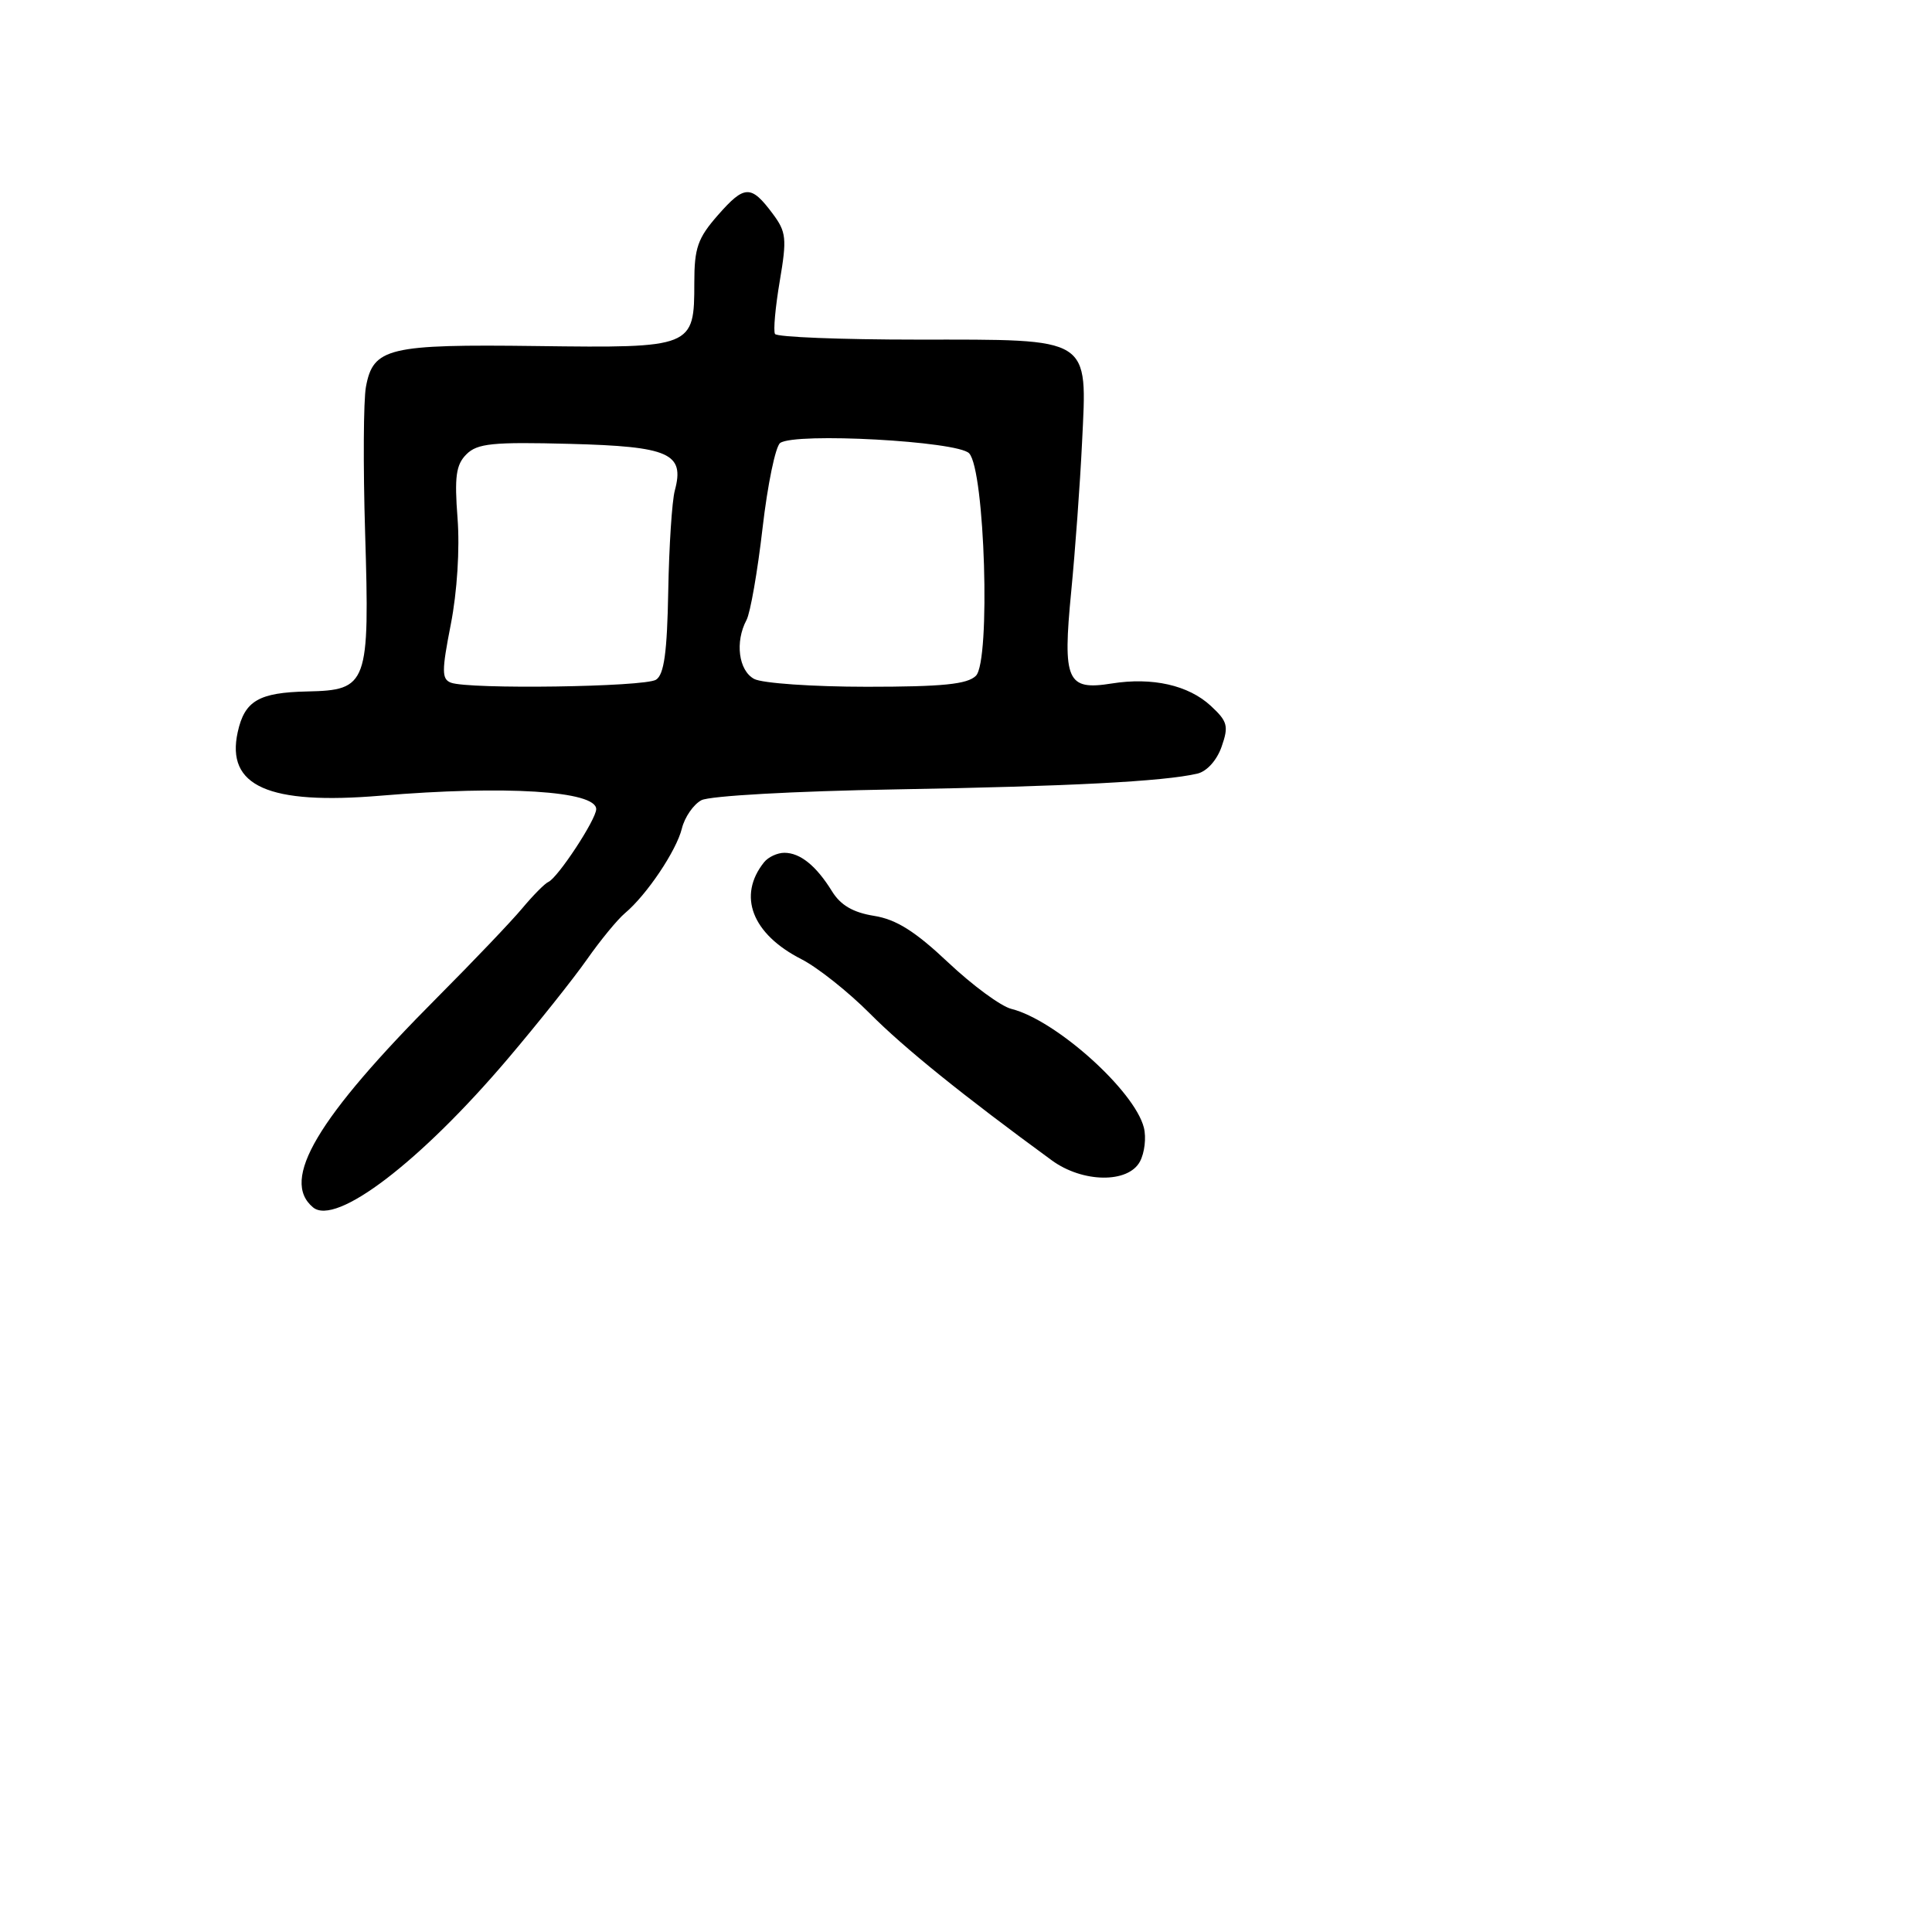 <svg xmlns="http://www.w3.org/2000/svg" width="256" height="256" viewBox="0 0 256 256" version="1.1">
	<path d="M 95.137 28.497 C 92.450 31.557, 92 32.844, 92 37.463 C 92 46.052, 91.833 46.120, 71.138 45.853 C 51.437 45.599, 49.446 46.075, 48.488 51.262 C 48.160 53.043, 48.110 61.730, 48.379 70.566 C 48.992 90.716, 48.725 91.451, 40.727 91.622 C 34.293 91.759, 32.410 92.859, 31.498 97.010 C 29.925 104.169, 35.568 106.679, 50.434 105.433 C 66.962 104.048, 79 104.799, 79 107.215 C 79 108.579, 73.908 116.324, 72.655 116.865 C 72.191 117.066, 70.632 118.641, 69.192 120.365 C 67.752 122.089, 62.732 127.355, 58.037 132.068 C 41.977 148.185, 37.124 156.368, 41.481 159.984 C 44.505 162.494, 55.687 153.960, 67.304 140.275 C 71.262 135.612, 75.967 129.705, 77.760 127.149 C 79.553 124.592, 81.826 121.825, 82.811 121 C 85.684 118.594, 89.627 112.728, 90.353 109.779 C 90.722 108.282, 91.884 106.597, 92.936 106.034 C 94.018 105.455, 105.197 104.831, 118.674 104.598 C 141.733 104.198, 154.183 103.549, 158.650 102.511 C 159.914 102.218, 161.242 100.744, 161.873 98.934 C 162.825 96.203, 162.663 95.592, 160.441 93.533 C 157.477 90.786, 152.689 89.706, 147.298 90.568 C 141.364 91.517, 140.790 90.213, 141.941 78.385 C 142.470 72.948, 143.115 64.078, 143.375 58.674 C 144.057 44.518, 144.827 45, 121.559 45 C 111.416 45, 102.925 44.663, 102.690 44.250 C 102.454 43.837, 102.739 40.685, 103.322 37.245 C 104.282 31.585, 104.192 30.734, 102.380 28.308 C 99.515 24.470, 98.652 24.493, 95.137 28.497 M 61.804 60.196 C 60.422 61.578, 60.204 63.156, 60.629 68.696 C 60.937 72.713, 60.572 78.452, 59.738 82.705 C 58.519 88.924, 58.520 89.985, 59.744 90.455 C 62.115 91.365, 85.400 91.033, 86.925 90.067 C 87.994 89.391, 88.399 86.457, 88.546 78.333 C 88.653 72.375, 89.044 66.375, 89.415 65 C 90.746 60.065, 88.708 59.159, 75.500 58.814 C 65.275 58.546, 63.249 58.751, 61.804 60.196 M 103.376 58.698 C 102.758 59.139, 101.708 64.212, 101.043 69.970 C 100.379 75.729, 99.422 81.212, 98.917 82.154 C 97.369 85.048, 97.865 88.857, 99.934 89.965 C 100.998 90.534, 107.716 91, 114.863 91 C 124.908 91, 128.188 90.669, 129.314 89.543 C 131.276 87.581, 130.505 62.276, 128.415 60.065 C 126.891 58.453, 105.366 57.277, 103.376 58.698 M 101.245 114.250 C 97.689 118.694, 99.639 123.755, 106.194 127.099 C 108.333 128.190, 112.427 131.441, 115.291 134.324 C 119.789 138.850, 127.582 145.139, 139.365 153.750 C 143.454 156.738, 149.491 156.819, 151.050 153.907 C 151.666 152.756, 151.900 150.739, 151.571 149.425 C 150.338 144.514, 139.885 135.146, 134 133.680 C 132.625 133.337, 128.857 130.565, 125.628 127.521 C 121.248 123.392, 118.753 121.824, 115.810 121.354 C 113.042 120.911, 111.383 119.943, 110.252 118.111 C 108.159 114.721, 106.031 113, 103.931 113 C 103.004 113, 101.795 113.563, 101.245 114.250" stroke="none" fill="black" fill-rule="evenodd"/>
</svg>